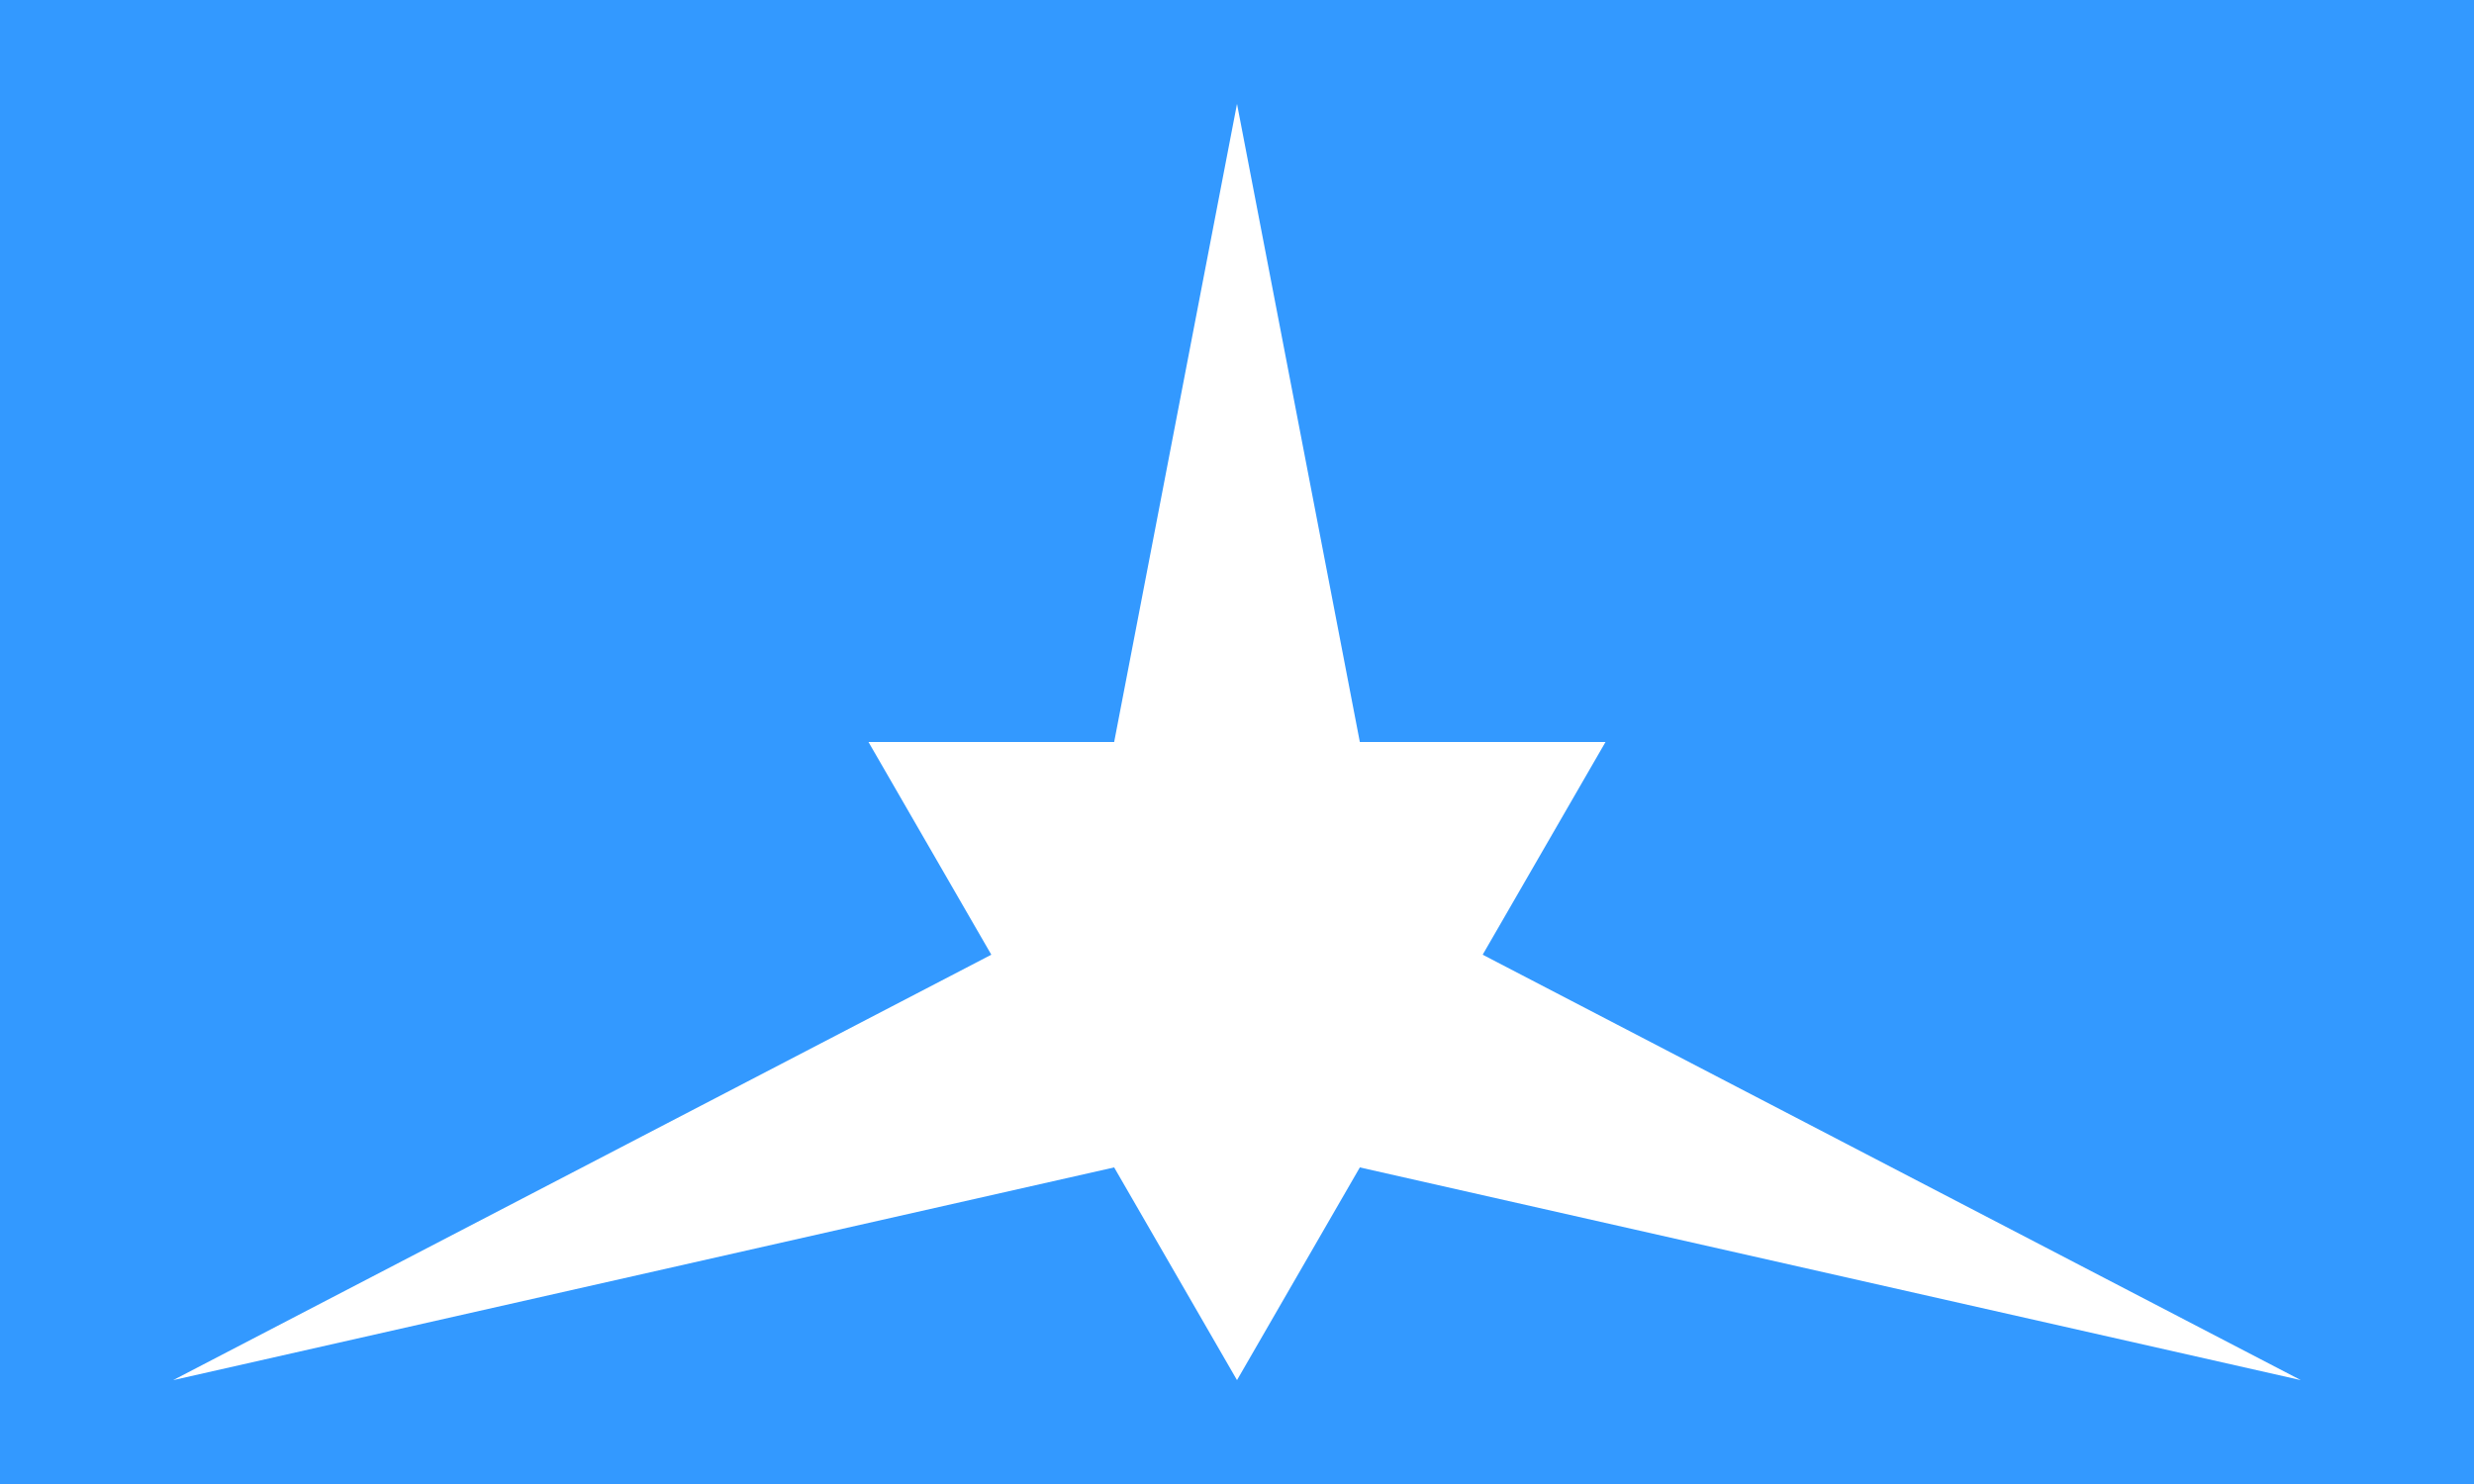 <?xml version="1.0"?>
<svg xmlns="http://www.w3.org/2000/svg" xmlns:xlink="http://www.w3.org/1999/xlink" version="1.1" width="600" height="360" viewBox="0 0 600 360">
<!-- Generated by Kreative Vexillo v1.0 -->
<style>
.blue{fill:rgb(51,153,255);}
.white{fill:rgb(255,255,255);}
</style>
<g>
<rect x="0" y="0" width="600" height="360" class="blue"/>
<path d="M 210.626 180 L 389.374 180 L 300 334.8 Z" class="white"/>
<path d="M 270.209 180 L 300 25.2 L 329.791 180 L 300 216 Z" class="white"/>
<path d="M 270.209 283.2 L 42 334.8 L 240.417 231.6 L 300 216 Z" class="white"/>
<path d="M 329.791 283.2 L 558 334.8 L 359.582 231.6 L 300 216 Z" class="white"/>
</g>
</svg>
